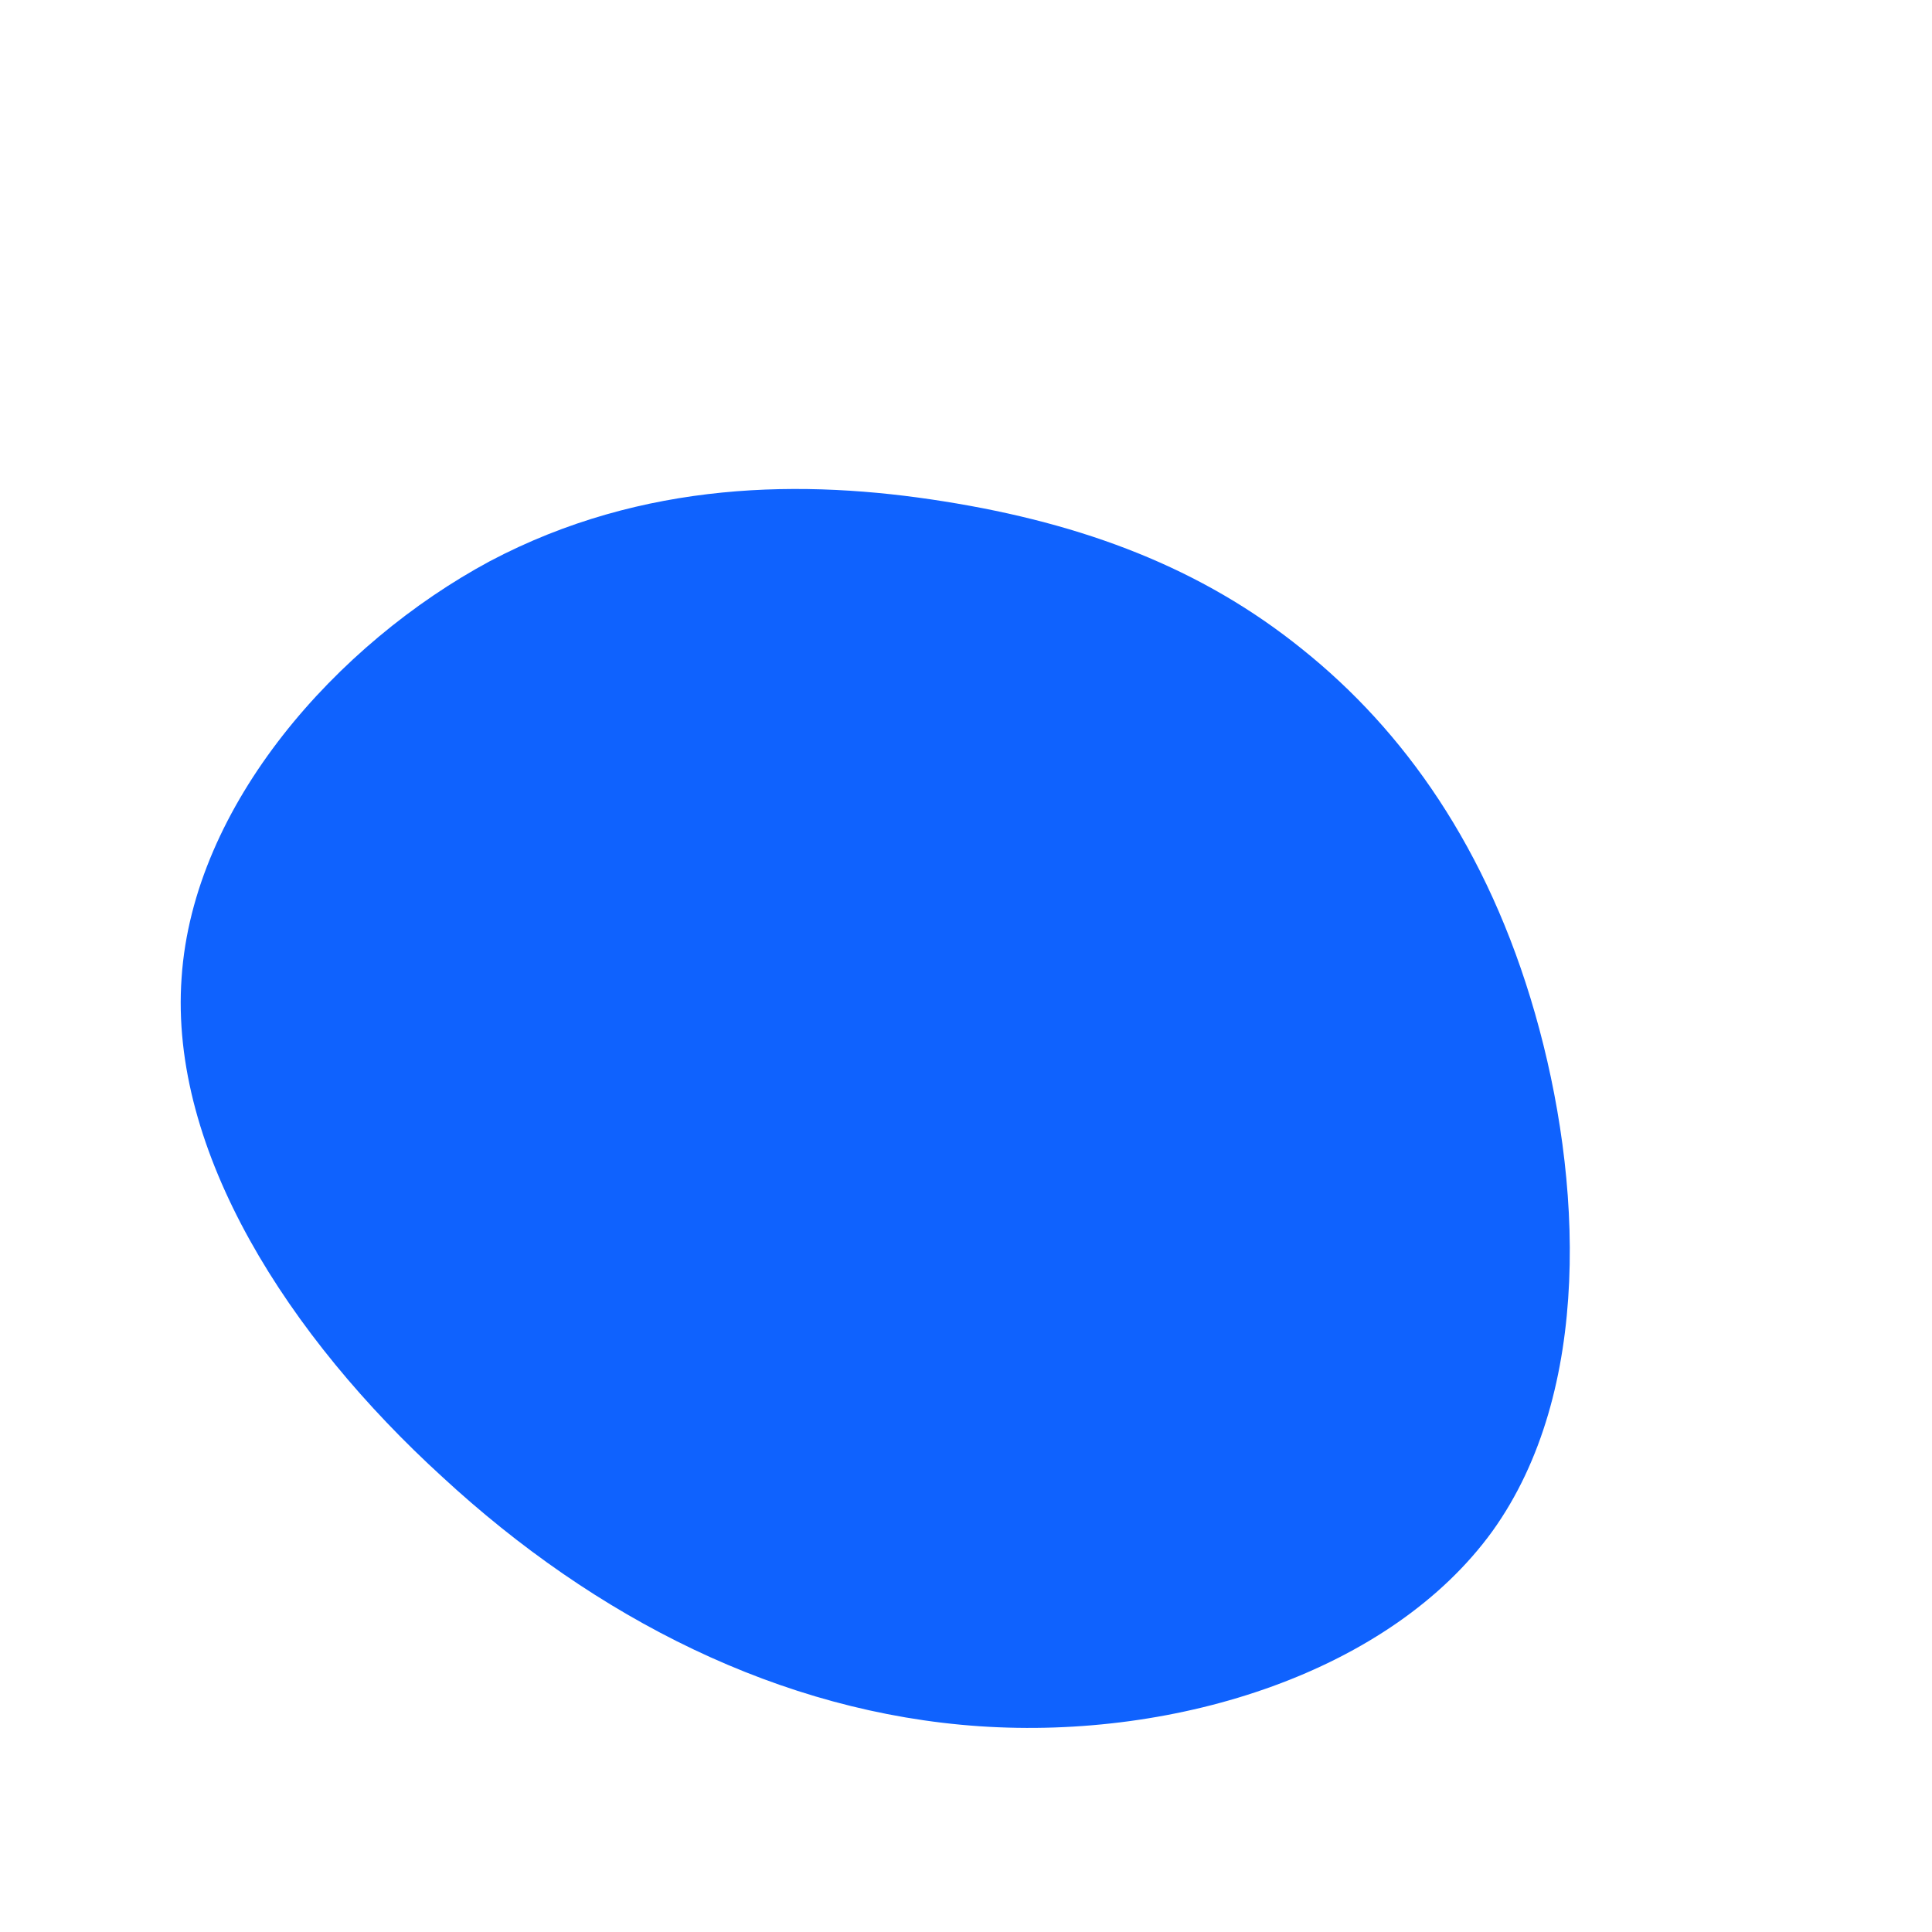 <?xml version="1.0" standalone="no"?>
<svg viewBox="0 0 200 200" xmlns="http://www.w3.org/2000/svg">
  <path fill="#0F62FE" d="M34.8,-32.8C45.3,-24.4,54,-12.2,58.9,4.9C63.8,22,64.9,44,54.5,58.5C44,73,22,80.1,1.4,78.7C-19.2,77.3,-38.4,67.5,-54.2,52.9C-70.1,38.4,-82.5,19.2,-81.2,1.2C-80,-16.7,-65.1,-33.4,-49.3,-41.9C-33.4,-50.3,-16.7,-50.4,-2.3,-48.1C12.2,-45.8,24.4,-41.2,34.8,-32.8Z" transform="translate(100 100)" />
</svg>
